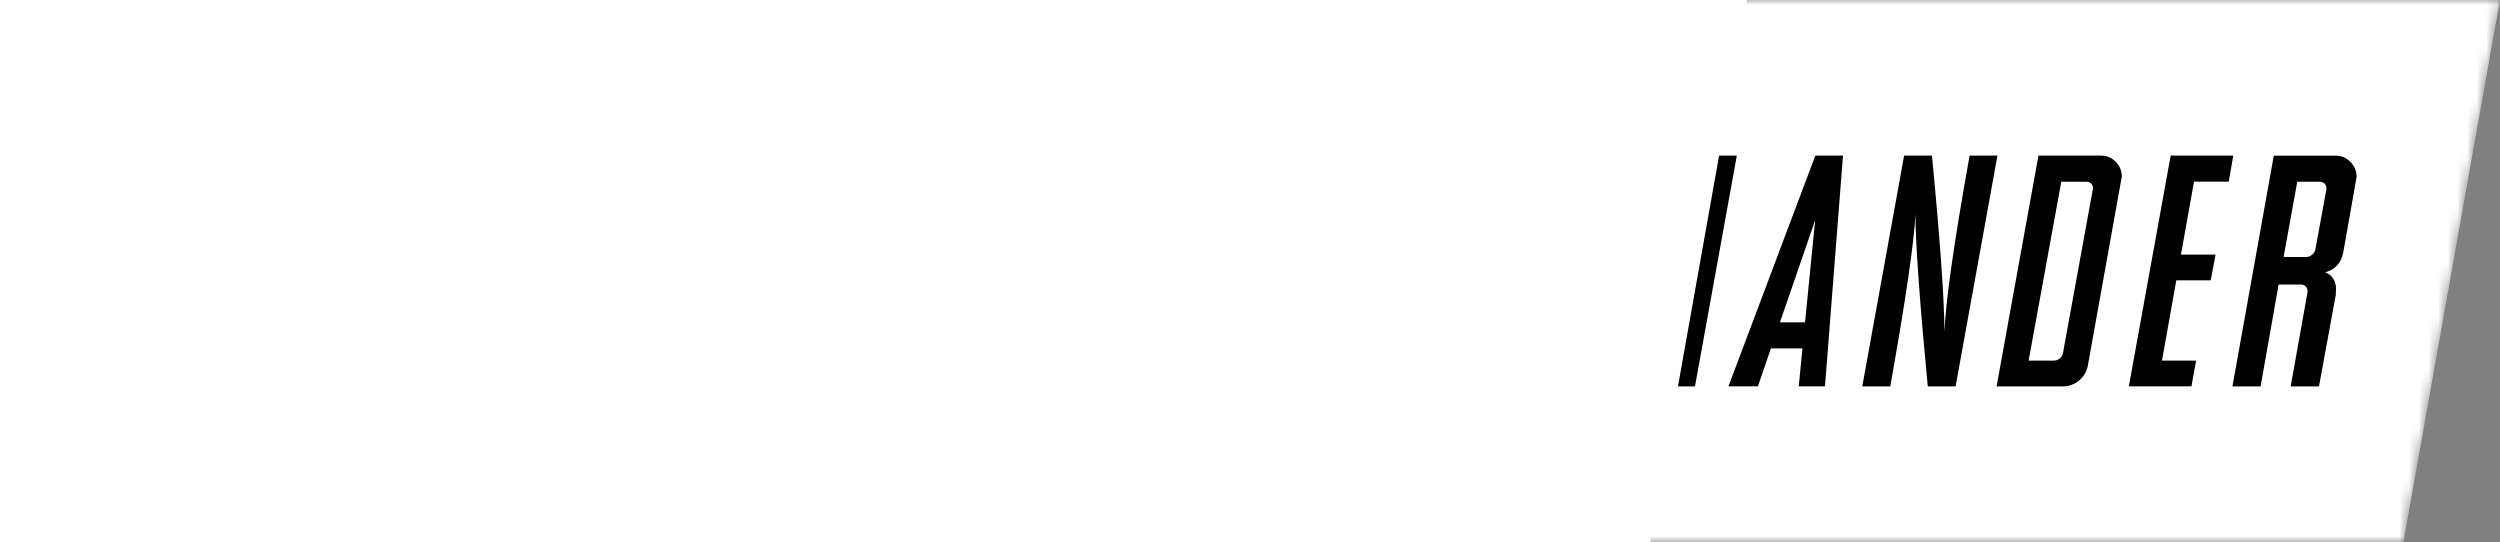 <?xml version="1.0" encoding="UTF-8" standalone="no"?>
<svg
   data-v-2cb57da0=""
   version="1.0"
   width="258.9"
   height="56.129"
   viewBox="0 0 258.9 56.129"
   preserveAspectRatio="xMidYMid"
   color-interpolation-filters="sRGB"
   id="svg350"
   sodipodi:docname="logo-dark.svg"
   xml:space="preserve"
   inkscape:version="1.2.2 (732a01da63, 2022-12-09)"
   xmlns:inkscape="http://www.inkscape.org/namespaces/inkscape"
   xmlns:sodipodi="http://sodipodi.sourceforge.net/DTD/sodipodi-0.dtd"
   xmlns="http://www.w3.org/2000/svg"
   xmlns:svg="http://www.w3.org/2000/svg"><rect x="0" y="0" width="258.9" height="56.129" fill="#808080" stroke="none"/><sodipodi:namedview
     id="namedview352"
     pagecolor="#505050"
     bordercolor="#eeeeee"
     borderopacity="1"
     inkscape:showpageshadow="0"
     inkscape:pageopacity="0"
     inkscape:pagecheckerboard="0"
     inkscape:deskcolor="#505050"
     showgrid="false"
     inkscape:zoom="4.664"
     inkscape:cx="26.479417"
     inkscape:cy="28.087479"
     inkscape:window-width="2560"
     inkscape:window-height="1369"
     inkscape:window-x="-8"
     inkscape:window-y="502"
     inkscape:window-maximized="1"
     inkscape:current-layer="g306" /><g
     data-v-2cb57da0=""
     fill="#feffff"
     class="iconbordersvg"
     id="g306"><g
       data-gra="graph-icon-name"
       id="g304"><path
         id="polyline253"
         style="fill:#ffffff;stroke:#feffff;stroke-width:0;fill-opacity:1"
         d="M 10,0 H 76 L 66,56.129 H 0 L 10,0" /><g
         data-gra="graph-name"
         transform="translate(78)"
         mask="url(#e5f85846-a641-4731-ab49-e1f263db269d)"
         id="g300"
         style="fill:#ffffff;fill-opacity:1"
         inkscape:label="rhombus"><path
           id="polyline286"
           style="stroke:#feffff;stroke-width:0;fill:#ffffff;fill-opacity:1"
           transform="translate(-3.0517578e-6)"
           d="m 0,0 h 180.9 l -10,56.129 H -10 L 0,0" /></g><g
         id="g522"
         transform="matrix(0.111,0,0,0.111,17.628,10.234)"
         style="fill:#ffffff;fill-opacity:1"
         inkscape:label="icon">
	<path
   fill="#323232"
   d="m 382.8,0 h -154 v 187 h 71 v 104 h -190 v -34 h 82 V 24 H 0 v 233 h 79.8 v 49 c 0,8.3 7.4,15 15.7,15 h 220.2 c 8.3,0 15,-6.7 15,-15 V 187 h 52.1 z m -352,55 h 130 v 172 h -130 z m 322,101.1 H 259.7 V 30.9 h 93.1 z"
   id="path512"
   style="fill:#000000;fill-opacity:1" />
	<path
   id="rect514"
   d="M 94.8,75 H 133.8 v 30 H 94.8 Z"
   style="fill:#000000;fill-opacity:1" />
	<path
   id="rect516"
   d="m 295.8,53 h 39 v 30 h -39 z"
   style="fill:#000000;fill-opacity:1" />
	<path
   id="rect518"
   d="M 56.8,118 H 133.8 v 30 H 56.8 Z"
   style="fill:#000000;fill-opacity:1" />
	<path
   id="rect520"
   d="M 56.8,161 H 133.8 v 30 H 56.8 Z"
   style="fill:#000000;fill-opacity:1" />
</g><g
         aria-label="LANCommander"
         id="text1143"
         style="font-size:34.126px;line-height:1;font-family:'Christmas Day';-inkscape-font-specification:'Christmas Day, Normal';text-align:center;letter-spacing:2.247px;text-anchor:middle;fill:#ffffff;stroke-width:0.711"
         inkscape:label="text"><path
           d="m 85.054,37.346 h 3.533 l -0.483,2.666 h -6.482 l 4.332,-23.895 h 2.899 z"
           style="font-style:italic;font-family:SNES;-inkscape-font-specification:'SNES Italic';fill:#000000;fill-opacity:1"
           id="path214" /><path
           d="m 99.498,33.38 1.05,-10.581 -3.649,10.581 z m -3.533,2.699 -1.35,3.932 h -3.049 l 8.998,-23.895 h 2.866 l -1.866,23.895 h -2.716 l 0.383,-3.932 z"
           style="font-style:italic;font-family:SNES;-inkscape-font-specification:'SNES Italic';fill:#000000;fill-opacity:1"
           id="path216" /><path
           d="m 105.427,40.012 4.332,-23.895 h 2.883 q 1.25,12.931 1.3,18.246 0.167,-4.699 2.599,-18.246 h 2.883 l -4.332,23.895 h -2.883 q -1.233,-12.881 -1.283,-17.813 -0.167,4.132 -2.599,17.813 z"
           style="font-style:italic;font-family:SNES;-inkscape-font-specification:'SNES Italic';fill:#000000;fill-opacity:1"
           id="path218" /><path
           d="m 128.57,19.6 v -0.1 q 0,-0.3 -0.2,-0.5 -0.2,-0.183 -0.5,-0.183 h -1.55 q -0.35,0 -0.65,0.233 -0.283,0.217 -0.35,0.55 l -3.049,16.946 v 0.083 q 0,0.283 0.2,0.5 0.2,0.217 0.5,0.217 h 1.533 q 0.816,0 1.016,-0.833 l 0.9,-5.016 h 2.783 l -1.133,6.365 q -0.183,0.916 -0.933,1.533 -0.75,0.617 -1.7,0.617 h -3.982 q -0.883,0 -1.5,-0.633 -0.617,-0.633 -0.617,-1.516 v -0.417 l 3.433,-19.163 q 0.183,-0.933 0.916,-1.55 0.75,-0.617 1.683,-0.617 h 4.049 q 0.866,0 1.483,0.633 0.633,0.633 0.633,1.533 0,0.25 -0.033,0.383 l -1.066,5.965 h -2.766 z"
           style="font-style:italic;font-family:SNES;-inkscape-font-specification:'SNES Italic';fill:#000000;fill-opacity:1"
           id="path220" /><path
           d="m 135.249,36.629 q 0,0.283 0.2,0.5 0.2,0.217 0.5,0.217 h 1.533 q 0.816,0 1.016,-0.833 l 3.049,-16.913 v -0.1 q 0,-0.3 -0.2,-0.5 -0.2,-0.183 -0.5,-0.183 h -1.55 q -0.35,0 -0.65,0.233 -0.283,0.217 -0.35,0.55 l -3.049,16.946 z m 7.148,-20.512 q 0.866,0 1.483,0.633 0.633,0.633 0.633,1.533 0,0.25 -0.033,0.383 l -3.433,19.196 q -0.183,0.916 -0.933,1.533 -0.75,0.617 -1.7,0.617 h -3.982 q -0.883,0 -1.5,-0.633 -0.617,-0.633 -0.617,-1.516 v -0.417 l 3.433,-19.163 q 0.183,-0.933 0.916,-1.55 0.75,-0.617 1.683,-0.617 z"
           style="font-style:italic;font-family:SNES;-inkscape-font-specification:'SNES Italic';fill:#000000;fill-opacity:1"
           id="path222" /><path
           d="m 150.859,24.915 -2.683,15.097 h -2.883 l 4.349,-23.895 h 3.616 l -0.367,17.213 5.765,-17.213 h 3.966 l -4.332,23.895 h -2.883 l 2.649,-14.913 -4.849,14.913 h -2.533 z"
           style="font-style:italic;font-family:SNES;-inkscape-font-specification:'SNES Italic';fill:#000000;fill-opacity:1"
           id="path224" /><path
           d="m 168.102,24.915 -2.683,15.097 h -2.883 l 4.349,-23.895 h 3.616 l -0.367,17.213 5.765,-17.213 h 3.966 l -4.332,23.895 h -2.883 l 2.649,-14.913 -4.849,14.913 h -2.533 z"
           style="font-style:italic;font-family:SNES;-inkscape-font-specification:'SNES Italic';fill:#000000;fill-opacity:1"
           id="path226" /><path
           d="m 186.929,33.38 1.05,-10.581 -3.649,10.581 z m -3.533,2.699 -1.35,3.932 h -3.049 l 8.998,-23.895 h 2.866 l -1.866,23.895 H 186.279 l 0.383,-3.932 z"
           style="font-style:italic;font-family:SNES;-inkscape-font-specification:'SNES Italic';fill:#000000;fill-opacity:1"
           id="path228" /><path
           d="m 192.858,40.012 4.332,-23.895 h 2.883 q 1.25,12.931 1.3,18.246 0.167,-4.699 2.599,-18.246 h 2.883 l -4.332,23.895 h -2.883 q -1.233,-12.881 -1.283,-17.813 -0.167,4.132 -2.599,17.813 z"
           style="font-style:italic;font-family:SNES;-inkscape-font-specification:'SNES Italic';fill:#000000;fill-opacity:1"
           id="path230" /><path
           d="m 212.668,37.346 q 0.367,0 0.65,-0.233 0.283,-0.233 0.333,-0.6 l 3.083,-16.913 q 0.017,-0.05 0.017,-0.1 0,-0.3 -0.2,-0.5 -0.2,-0.183 -0.5,-0.183 h -2.583 l -3.383,18.529 z m 4.916,-21.229 q 0.883,0 1.516,0.633 0.633,0.633 0.633,1.533 0,0.1 -0.067,0.383 l -3.449,19.196 q -0.167,0.916 -0.9,1.533 -0.733,0.617 -1.683,0.617 h -6.865 l 4.332,-23.895 z"
           style="font-style:italic;font-family:SNES;-inkscape-font-specification:'SNES Italic';fill:#000000;fill-opacity:1"
           id="path232" /><path
           d="m 224.795,16.117 h 6.482 l -0.467,2.699 h -3.599 l -1.35,7.548 h 3.583 l -0.5,2.666 h -3.566 l -1.483,8.315 h 3.533 l -0.483,2.666 h -6.482 z"
           style="font-style:italic;font-family:SNES;-inkscape-font-specification:'SNES Italic';fill:#000000;fill-opacity:1"
           id="path234" /><path
           d="m 238.806,26.615 q 0.367,0 0.65,-0.25 0.283,-0.233 0.333,-0.583 l 1.133,-6.182 v -0.1 q 0,-0.3 -0.2,-0.5 -0.217,-0.183 -0.517,-0.183 h -2.3 l -1.416,7.798 z m 0.167,3.533 q 0,-0.283 -0.2,-0.483 -0.2,-0.2 -0.483,-0.2 h -2.316 l -1.866,10.548 h -2.916 l 4.282,-23.895 h 6.415 q 0.866,0 1.5,0.633 0.633,0.617 0.667,1.516 0,0.083 -0.067,0.4 l -1.333,7.532 q -0.317,1.566 -1.85,2 0.583,0.217 0.883,0.767 0.233,0.433 0.233,0.966 0,0.117 -0.017,0.25 0,0.25 -0.017,0.383 l -1.733,9.448 h -2.933 l 1.75,-9.781 z"
           style="font-style:italic;font-family:SNES;-inkscape-font-specification:'SNES Italic';fill:#000000;fill-opacity:1"
           id="path236" /></g></g></g><mask
     id="e5f85846-a641-4731-ab49-e1f263db269d"><g
       fill="#ffffff"
       id="g335"><rect
         data-gra="graph-name-bg"
         stroke-width="2"
         class="i-icon-bg"
         id="rect331"
         width="0"
         height="0"
         x="0"
         y="0" /><polyline
         data-gra="graph-name-bg"
         stroke-width="0"
         x="0"
         y="0"
         width="170.9"
         height="56.129"
         fill-opacity="1"
         stroke="#feffff"
         points="0,0 180.9,0 170.9,56.129 -10,56.129, 0,0"
         id="polyline333" /></g><g
       transform="translate(5,19.59)"
       fill="#000000"
       id="g345"><g
         data-gra="path-name"
         fill-rule=""
         class="tp-name"
         opacity="0"
         id="g343"><g
           id="g341"><g
             id="g339"><path
               d="M 12.25,-2.68 H 5.09 L 7.65,-15.85 H 4.8 L 1.72,0 h 9.86 z M 26.88,0 c 0,0 -2.66,-14.45 -2.93,-15.85 H 21.38 L 12.29,0 h 2.91 l 1.95,-3.43 H 23.2 L 23.83,0 Z m -8.35,-5.94 c 0,0 2.49,-4.65 3.35,-6.29 h 0.07 c 0.36,2.27 0.91,6.27 0.91,6.27 z m 19.85,0.43 c -0.33,-0.88 -0.85,-2.2 -0.91,-2.35 l -3.44,-7.99 H 31.66 L 28.58,0 h 2.8 l 1.81,-9.22 c 0.07,-0.41 0.15,-0.83 0.22,-1.23 0.24,0.68 0.56,1.57 0.67,1.83 0.73,1.76 3.6,8.38 3.7,8.62 h 2.32 l 3.09,-15.85 h -2.81 c -1.18,6.09 -1.71,8.86 -2,10.34 z m 5.74,-2.48 c -0.78,3.97 0.42,8.31 5.14,8.31 1.91,0 4.28,-0.67 6.29,-3.23 l -1.97,-1.61 c -1.53,1.78 -2.93,2.18 -4.08,2.18 -2.02,0 -3.15,-2.22 -2.52,-5.48 0.64,-3.34 2.67,-5.53 4.89,-5.53 0.86,0 1.97,0.2 2.91,1.85 l 2.35,-1.45 c -1.13,-2.51 -3.31,-3.08 -4.9,-3.08 -4.7,0 -7.3,3.85 -8.11,8.04 z m 19.07,-1.37 c 1.75,0 2.22,1.62 1.83,3.64 -0.38,1.94 -1.65,3.62 -3.25,3.62 -1.5,0 -2.22,-1.72 -1.85,-3.64 0.35,-1.8 1.56,-3.62 3.27,-3.62 z m -1.86,9.62 c 3.72,0 5.83,-3.24 6.37,-6 0.48,-2.42 -0.04,-5.98 -4.05,-5.98 -3.9,0 -5.94,3.57 -6.4,5.99 -0.53,2.69 0.29,5.99 4.08,5.99 z M 84.94,0 86.29,-6.98 c 0.54,-2.75 -0.05,-4.96 -3.2,-4.73 -1.52,0.12 -2.69,1.23 -3.59,2.15 -0.39,-1.84 -1.95,-2.26 -3.17,-2.15 -1.26,0.12 -2.2,0.88 -3.31,1.89 l 0.1,-1.7 H 70.84 L 68.61,0 h 2.68 l 1.39,-7.15 c 0.64,-0.96 1.54,-2.05 2.82,-2.16 1.29,-0.1 1.56,1.02 1.31,2.31 l -1.36,7 h 2.7 l 1.39,-7.25 c 0.59,-0.97 1.58,-1.98 2.69,-2.06 1.35,-0.08 1.64,0.97 1.37,2.31 l -1.36,7 z m 18.93,0 1.35,-6.98 c 0.54,-2.75 -0.05,-4.96 -3.2,-4.73 -1.52,0.12 -2.69,1.23 -3.59,2.15 -0.39,-1.84 -1.95,-2.26 -3.17,-2.15 -1.26,0.12 -2.2,0.88 -3.31,1.89 l 0.1,-1.7 H 89.77 L 87.54,0 h 2.68 l 1.38,-7.15 c 0.65,-0.96 1.55,-2.05 2.83,-2.16 1.28,-0.1 1.56,1.02 1.3,2.31 l -1.36,7 h 2.7 l 1.39,-7.25 c 0.59,-0.97 1.58,-1.98 2.7,-2.06 1.35,-0.08 1.64,0.97 1.37,2.31 l -1.36,7 z m 9.29,-3.63 c -0.67,0.87 -1.84,1.65 -2.84,1.65 -1.02,0 -1.43,-0.54 -1.24,-1.52 0.38,-1.98 3.03,-1.99 4.44,-1.99 z m 1.9,3.63 1.16,-5.94 c 0.59,-3.06 0.76,-5.76 -3.41,-5.76 -1.45,0 -2.94,0.4 -4.38,1.55 l 0.95,1.82 c 1.21,-0.72 2.08,-1.03 3.07,-1.03 1.51,0 1.7,0.58 1.4,2.1 -2.67,0.02 -6.69,0.1 -7.41,3.78 -0.42,2.15 0.55,3.78 2.84,3.78 1.36,0 2.81,-0.95 3.77,-1.81 C 113,-1.25 112.86,0 112.86,0 Z M 119.69,-11.52 117.45,0 h 2.68 l 1.4,-7.22 c 0.7,-1 1.73,-2.02 2.83,-2.02 1.35,0 1.61,0.98 1.36,2.27 L 124.36,0 h 2.66 l 1.36,-6.96 c 0.5,-2.56 0.09,-4.96 -2.96,-4.75 -1.22,0.09 -2.27,0.59 -3.48,1.78 l 0.22,-1.59 z m 20,11.52 3.23,-16.63 -2.84,0.99 -1.05,5.43 c -0.72,-0.94 -1.55,-1.52 -2.79,-1.52 -3.82,0 -5.65,3.58 -6.18,6.3 -0.5,2.56 0.15,5.7 3.58,5.7 1.47,0 2.66,-0.67 3.9,-1.83 L 137.34,0 Z m -1.83,-4.18 c -0.75,1.14 -1.91,1.97 -3.2,1.97 -1.72,0 -2.08,-1.77 -1.77,-3.41 0.35,-1.76 1.31,-3.59 3.25,-3.59 1.18,0 2.03,0.72 2.35,1.75 z m 14.79,-0.86 c 0.16,-0.59 0.2,-0.69 0.24,-0.86 0.51,-2.72 -0.08,-5.79 -3.68,-5.79 -3.51,0 -5.81,2.7 -6.51,6.29 -0.52,2.62 0.28,5.7 3.88,5.7 2.43,0 3.92,-0.66 5.53,-2.72 l -1.7,-1.21 c -1.16,1.41 -2.17,1.62 -3.28,1.62 -1.59,0 -2.23,-1.12 -1.88,-3.03 z m -6.93,-1.83 c 0.47,-1.35 1.53,-2.48 2.9,-2.48 1.47,0 1.99,1.05 1.85,2.48 z m 16.9,-4.35 c -0.45,-0.35 -1.13,-0.54 -1.62,-0.5 -1.31,0.13 -2.09,0.88 -2.91,1.74 l 0.11,-1.54 h -2.23 L 153.73,0 h 2.61 l 1.43,-7.3 c 0.77,-1.19 1.52,-1.89 2.58,-1.89 0.24,0 0.59,0.11 1.1,0.31 z"
               transform="translate(-1.72,16.63)"
               id="path337" /></g></g></g></g></mask><defs
     v-gra="od"
     id="defs348"><mask
       maskUnits="userSpaceOnUse"
       id="mask1263"><g
         id="g1287"
         transform="translate(-15,-5)"><g
           fill="#ffffff"
           id="g1269"><rect
             data-gra="graph-name-bg"
             stroke-width="2"
             class="i-icon-bg"
             id="rect1265"
             width="0"
             height="0"
             x="0"
             y="0" /><polyline
             data-gra="graph-name-bg"
             stroke-width="0"
             x="0"
             y="0"
             width="76"
             height="56.129"
             fill-opacity="1"
             stroke="#feffff"
             points="10,0 76,0 66,56.129 0,56.129, 10,0"
             id="polyline1267" /></g><g
           transform="translate(15,5)"
           fill="#000000"
           id="g1285"><g
             class="iconsvg-imagesvg"
             opacity="0"
             id="g1283"><g
               id="g1281"><svg
                 x="0"
                 y="0"
                 width="46"
                 height="46.129"
                 class="image-svg-svg primary"
                 style="overflow:visible"
                 filter="url(#colorsb5001276474)"
                 version="1.1"
                 id="svg1277"><svg
                   version="1.1"
                   x="0px"
                   y="0px"
                   viewBox="0.4 0.4 71.2 71.4"
                   enable-background="new 0 0 72 72"
                   xml:space="preserve"
                   id="svg1275"
                   width="100%"
                   height="100%"><g
                     id="g1273"><path
                       d="M 66.6,52.1 H 65 c -0.7,0 -1.2,-0.5 -1.2,-1.2 V 35.2 C 63.8,34.5 63.3,34 62.6,34 h -24 c -0.7,0 -1.2,-0.5 -1.2,-1.2 V 21.1 c 0,-0.7 0.5,-1.2 1.2,-1.2 h 1.6 c 2.8,0 5,-2.2 5,-5 V 5.4 c 0,-2.8 -2.2,-5 -5,-5 h -9.6 c -2.8,0 -5,2.2 -5,5 V 15 c 0,2.8 2.2,5 5,5 h 1.6 c 0.7,0 1.2,0.5 1.2,1.2 v 11.7 c 0,0.7 -0.5,1.2 -1.2,1.2 H 9.4 c -0.7,0 -1.2,0.5 -1.2,1.2 V 51 c 0,0.7 -0.5,1.2 -1.2,1.2 H 5.4 c -2.8,0 -5,2.2 -5,5 v 9.6 c 0,2.8 2.2,5 5,5 H 15 c 2.8,0 5,-2.2 5,-5 v -9.6 c 0,-2.8 -2.2,-5 -5,-5 h -1.6 c -0.7,0 -1.2,-0.5 -1.2,-1.2 V 39.2 c 0,-0.7 0.5,-1.2 1.2,-1.2 h 18.9 c 0.7,0 1.2,0.5 1.2,1.2 v 11.7 c 0,0.7 -0.5,1.2 -1.2,1.2 h -1.6 c -2.8,0 -5,2.2 -5,5 v 9.6 c 0,2.8 2.2,5 5,5 h 9.6 c 2.8,0 5,-2.2 5,-5 v -9.6 c 0,-2.8 -2.2,-5 -5,-5 h -1.6 c -0.7,0 -1.2,-0.5 -1.2,-1.2 V 39.2 C 37.5,38.5 38,38 38.7,38 h 20 c 0.7,0 1.2,0.5 1.2,1.2 v 11.7 c 0,0.7 -0.5,1.2 -1.2,1.2 H 57 c -2.8,0 -5,2.2 -5,5 v 9.6 c 0,2.8 2.2,5 5,5 h 9.6 c 2.8,0 5,-2.2 5,-5 v -9.6 c 0,-2.8 -2.3,-5 -5,-5 z M 29.6,14.9 V 5.4 c 0,-0.6 0.5,-1.1 1.1,-1.1 h 9.6 c 0.6,0 1,0.5 1,1.1 V 15 c 0,0.6 -0.5,1.1 -1,1.1 H 30.7 C 30.1,16 29.6,15.5 29.6,14.9 Z M 16,57.1 v 9.6 c 0,0.6 -0.5,1.1 -1.1,1.1 H 5.4 c -0.6,0 -1.1,-0.5 -1.1,-1.1 v -9.6 c 0,-0.6 0.5,-1 1,-1 H 15 c 0.6,-0.1 1,0.4 1,1 z m 25.3,0 v 9.6 c 0,0.6 -0.5,1.1 -1,1.1 h -9.6 c -0.6,0 -1.1,-0.5 -1.1,-1.1 v -9.6 c 0,-0.6 0.5,-1 1.1,-1 h 9.6 c 0.5,-0.1 1,0.4 1,1 z m 26.3,9.5 c 0,0.6 -0.5,1.1 -1.1,1.1 H 57 c -0.6,0 -1.1,-0.5 -1.1,-1.1 V 57 c 0,-0.6 0.5,-1 1.1,-1 h 9.6 c 0.6,0 1.1,0.5 1.1,1 v 9.6 z"
                       id="path1271" /></g></svg></svg><defs
                 id="defs1279" /></g></g></g></g></mask><mask
       maskUnits="userSpaceOnUse"
       id="mask1289"><g
         id="g1313"><g
           fill="#ffffff"
           id="g1295"><rect
             data-gra="graph-name-bg"
             stroke-width="2"
             class="i-icon-bg"
             id="rect1291"
             width="0"
             height="0"
             x="0"
             y="0" /><polyline
             data-gra="graph-name-bg"
             stroke-width="0"
             x="0"
             y="0"
             width="76"
             height="56.129"
             fill-opacity="1"
             stroke="#feffff"
             points="10,0 76,0 66,56.129 0,56.129, 10,0"
             id="polyline1293" /></g><g
           transform="translate(15,5)"
           fill="#000000"
           id="g1311"><g
             class="iconsvg-imagesvg"
             opacity="0"
             id="g1309"><g
               id="g1307"><svg
                 x="0"
                 y="0"
                 width="46"
                 height="46.129"
                 class="image-svg-svg primary"
                 style="overflow:visible"
                 filter="url(#colorsb5001276474)"
                 version="1.1"
                 id="svg1303"><svg
                   version="1.1"
                   x="0px"
                   y="0px"
                   viewBox="0.4 0.4 71.2 71.4"
                   enable-background="new 0 0 72 72"
                   xml:space="preserve"
                   id="svg1301"
                   width="100%"
                   height="100%"><g
                     id="g1299"><path
                       d="M 66.6,52.1 H 65 c -0.7,0 -1.2,-0.5 -1.2,-1.2 V 35.2 C 63.8,34.5 63.3,34 62.6,34 h -24 c -0.7,0 -1.2,-0.5 -1.2,-1.2 V 21.1 c 0,-0.7 0.5,-1.2 1.2,-1.2 h 1.6 c 2.8,0 5,-2.2 5,-5 V 5.4 c 0,-2.8 -2.2,-5 -5,-5 h -9.6 c -2.8,0 -5,2.2 -5,5 V 15 c 0,2.8 2.2,5 5,5 h 1.6 c 0.7,0 1.2,0.5 1.2,1.2 v 11.7 c 0,0.7 -0.5,1.2 -1.2,1.2 H 9.4 c -0.7,0 -1.2,0.5 -1.2,1.2 V 51 c 0,0.7 -0.5,1.2 -1.2,1.2 H 5.4 c -2.8,0 -5,2.2 -5,5 v 9.6 c 0,2.8 2.2,5 5,5 H 15 c 2.8,0 5,-2.2 5,-5 v -9.6 c 0,-2.8 -2.2,-5 -5,-5 h -1.6 c -0.7,0 -1.2,-0.5 -1.2,-1.2 V 39.2 c 0,-0.7 0.5,-1.2 1.2,-1.2 h 18.9 c 0.7,0 1.2,0.5 1.2,1.2 v 11.7 c 0,0.7 -0.5,1.2 -1.2,1.2 h -1.6 c -2.8,0 -5,2.2 -5,5 v 9.6 c 0,2.8 2.2,5 5,5 h 9.6 c 2.8,0 5,-2.2 5,-5 v -9.6 c 0,-2.8 -2.2,-5 -5,-5 h -1.6 c -0.7,0 -1.2,-0.5 -1.2,-1.2 V 39.2 C 37.5,38.5 38,38 38.7,38 h 20 c 0.7,0 1.2,0.5 1.2,1.2 v 11.7 c 0,0.7 -0.5,1.2 -1.2,1.2 H 57 c -2.8,0 -5,2.2 -5,5 v 9.6 c 0,2.8 2.2,5 5,5 h 9.6 c 2.8,0 5,-2.2 5,-5 v -9.6 c 0,-2.8 -2.3,-5 -5,-5 z M 29.6,14.9 V 5.4 c 0,-0.6 0.5,-1.1 1.1,-1.1 h 9.6 c 0.6,0 1,0.5 1,1.1 V 15 c 0,0.6 -0.5,1.1 -1,1.1 H 30.7 C 30.1,16 29.6,15.5 29.6,14.9 Z M 16,57.1 v 9.6 c 0,0.6 -0.5,1.1 -1.1,1.1 H 5.4 c -0.6,0 -1.1,-0.5 -1.1,-1.1 v -9.6 c 0,-0.6 0.5,-1 1,-1 H 15 c 0.6,-0.1 1,0.4 1,1 z m 25.3,0 v 9.6 c 0,0.6 -0.5,1.1 -1,1.1 h -9.6 c -0.6,0 -1.1,-0.5 -1.1,-1.1 v -9.6 c 0,-0.6 0.5,-1 1.1,-1 h 9.6 c 0.5,-0.1 1,0.4 1,1 z m 26.3,9.5 c 0,0.6 -0.5,1.1 -1.1,1.1 H 57 c -0.6,0 -1.1,-0.5 -1.1,-1.1 V 57 c 0,-0.6 0.5,-1 1.1,-1 h 9.6 c 0.6,0 1.1,0.5 1.1,1 v 9.6 z"
                       id="path1297" /></g></svg></svg><defs
                 id="defs1305" /></g></g></g></g></mask></defs></svg>
